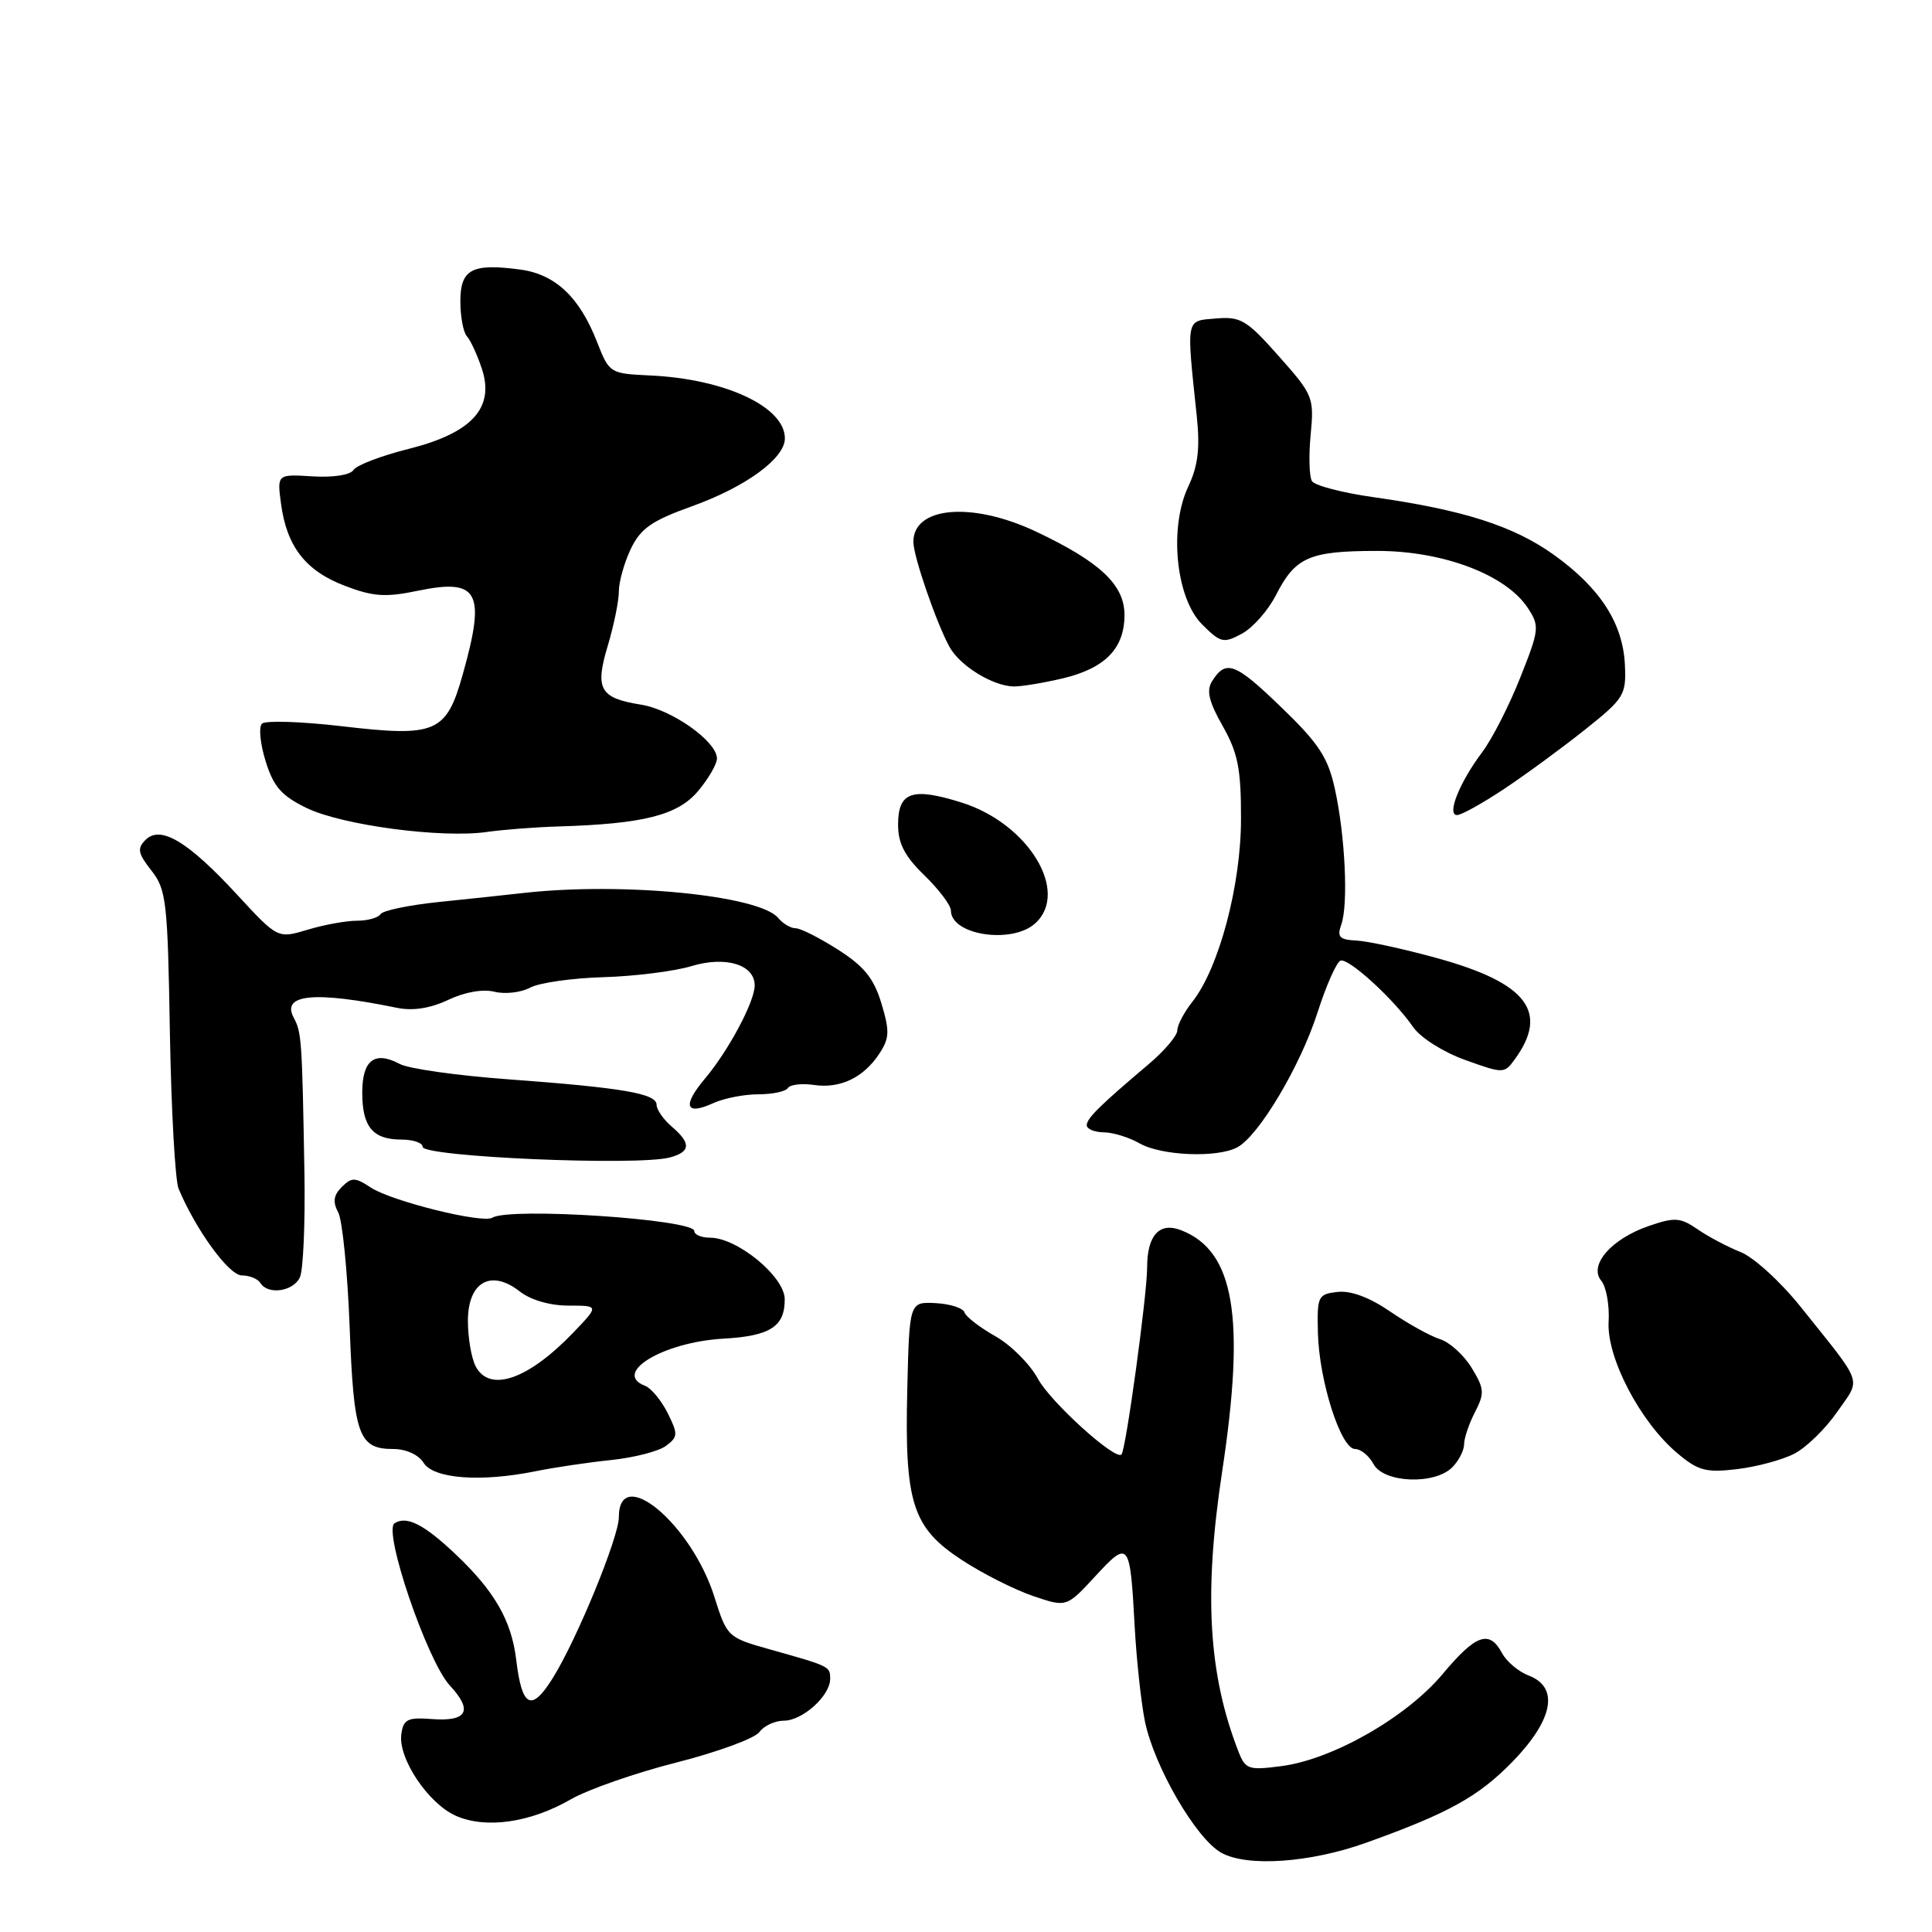 <?xml version="1.0" encoding="UTF-8" standalone="no"?>
<!DOCTYPE svg PUBLIC "-//W3C//DTD SVG 1.1//EN" "http://www.w3.org/Graphics/SVG/1.1/DTD/svg11.dtd" >
<svg xmlns="http://www.w3.org/2000/svg" xmlns:xlink="http://www.w3.org/1999/xlink" version="1.1" viewBox="0 0 256 256">
 <g >
 <path fill="currentColor"
d=" M 181.00 244.18 C 191.93 240.27 195.91 238.06 200.42 233.43 C 205.83 227.86 206.63 223.57 202.56 222.02 C 201.22 221.51 199.63 220.17 199.03 219.05 C 197.35 215.92 195.56 216.55 191.14 221.84 C 186.34 227.56 176.58 233.14 169.79 234.02 C 165.41 234.59 165.02 234.45 164.09 232.06 C 160.11 221.83 159.49 211.13 161.94 195.00 C 165.05 174.50 163.57 165.75 156.50 163.01 C 153.63 161.89 152.00 163.68 152.00 167.95 C 152.00 171.56 149.18 192.16 148.60 192.73 C 147.78 193.55 139.19 185.77 137.54 182.71 C 136.49 180.76 133.95 178.22 131.89 177.06 C 129.84 175.90 127.99 174.48 127.80 173.90 C 127.61 173.32 125.88 172.77 123.97 172.67 C 120.50 172.50 120.50 172.50 120.22 184.08 C 119.85 199.17 120.89 202.42 127.45 206.71 C 130.17 208.49 134.40 210.63 136.86 211.47 C 141.32 212.99 141.32 212.99 145.14 208.85 C 149.59 204.03 149.74 204.22 150.35 215.50 C 150.59 219.90 151.20 225.55 151.70 228.05 C 152.92 234.05 158.48 243.64 161.83 245.50 C 165.26 247.41 173.61 246.83 181.00 244.18 Z  M 75.64 238.42 C 77.92 237.11 84.22 234.91 89.64 233.54 C 95.06 232.16 100.00 230.35 100.61 229.52 C 101.22 228.68 102.68 228.00 103.86 228.00 C 106.34 228.00 110.00 224.70 110.00 222.47 C 110.00 220.79 110.00 220.80 101.93 218.53 C 96.43 216.98 96.33 216.89 94.66 211.59 C 91.61 201.92 82.00 193.91 82.00 201.04 C 82.00 203.69 76.43 217.26 73.24 222.36 C 70.41 226.90 69.16 226.27 68.40 219.92 C 67.77 214.72 65.53 210.82 60.31 205.89 C 56.16 201.97 53.89 200.82 52.28 201.84 C 50.72 202.83 56.60 220.09 59.60 223.33 C 62.72 226.69 61.92 228.15 57.17 227.78 C 54.02 227.54 53.45 227.82 53.18 229.77 C 52.72 232.97 56.73 238.97 60.40 240.60 C 64.38 242.36 70.26 241.52 75.64 238.42 Z  M 71.00 194.94 C 73.47 194.44 77.97 193.77 81.00 193.46 C 84.03 193.14 87.29 192.30 88.24 191.59 C 89.84 190.40 89.86 190.03 88.47 187.24 C 87.63 185.57 86.29 183.94 85.48 183.63 C 81.07 181.94 87.89 177.83 95.85 177.38 C 102.06 177.03 104.01 175.78 103.98 172.13 C 103.95 169.15 97.69 164.00 94.09 164.00 C 92.94 164.00 92.00 163.61 92.00 163.12 C 92.00 161.56 67.53 159.94 65.24 161.35 C 63.94 162.16 51.91 159.17 49.14 157.36 C 47.05 155.98 46.60 155.98 45.29 157.28 C 44.19 158.38 44.07 159.26 44.82 160.66 C 45.37 161.70 46.05 168.52 46.33 175.82 C 46.87 190.21 47.51 192.00 52.11 192.00 C 53.81 192.00 55.45 192.75 56.13 193.83 C 57.45 195.95 63.72 196.42 71.00 194.94 Z  M 192.43 194.43 C 193.29 193.56 194.00 192.19 194.00 191.38 C 194.00 190.57 194.65 188.65 195.44 187.12 C 196.73 184.62 196.69 184.02 195.01 181.26 C 193.98 179.56 192.09 177.85 190.82 177.45 C 189.54 177.05 186.58 175.41 184.23 173.80 C 181.47 171.91 178.99 170.98 177.23 171.19 C 174.63 171.48 174.51 171.75 174.63 176.63 C 174.79 182.97 177.67 192.00 179.55 192.00 C 180.31 192.00 181.41 192.90 182.00 194.00 C 183.34 196.50 190.08 196.78 192.43 194.43 Z  M 237.76 192.62 C 239.34 191.81 241.90 189.31 243.44 187.08 C 246.62 182.50 247.04 183.73 238.65 173.23 C 235.99 169.89 232.39 166.60 230.65 165.91 C 228.92 165.22 226.34 163.86 224.93 162.88 C 222.64 161.31 221.91 161.27 218.47 162.45 C 213.50 164.16 210.47 167.65 212.18 169.71 C 212.84 170.51 213.28 172.95 213.15 175.13 C 212.87 179.88 217.33 188.42 222.26 192.56 C 225.01 194.88 226.04 195.16 230.16 194.67 C 232.76 194.36 236.18 193.44 237.76 192.62 Z  M 39.74 169.25 C 40.18 168.29 40.45 162.10 40.34 155.50 C 40.03 137.77 39.97 136.81 38.92 134.85 C 37.24 131.72 41.68 131.30 52.64 133.55 C 54.71 133.97 57.02 133.61 59.39 132.49 C 61.57 131.45 63.98 131.03 65.51 131.41 C 66.90 131.76 69.03 131.52 70.24 130.87 C 71.45 130.22 75.83 129.60 79.97 129.48 C 84.11 129.36 89.35 128.70 91.60 128.02 C 96.15 126.64 100.00 127.81 100.00 130.58 C 100.00 132.72 96.55 139.19 93.42 142.91 C 90.37 146.54 90.82 147.86 94.54 146.16 C 95.95 145.52 98.62 145.00 100.49 145.00 C 102.35 145.00 104.11 144.63 104.40 144.17 C 104.68 143.71 106.23 143.53 107.84 143.76 C 111.34 144.28 114.44 142.79 116.54 139.58 C 117.86 137.56 117.90 136.62 116.79 132.95 C 115.79 129.64 114.50 128.04 111.05 125.84 C 108.61 124.28 106.08 123.00 105.43 123.00 C 104.78 123.00 103.73 122.39 103.11 121.63 C 100.63 118.64 82.60 116.86 69.50 118.31 C 67.30 118.56 62.23 119.10 58.23 119.51 C 54.23 119.92 50.71 120.65 50.42 121.13 C 50.12 121.61 48.72 122.00 47.31 122.00 C 45.89 122.00 42.95 122.53 40.77 123.19 C 36.80 124.38 36.80 124.38 31.43 118.56 C 24.89 111.47 21.27 109.31 19.28 111.29 C 18.15 112.43 18.27 113.07 20.06 115.35 C 22.04 117.86 22.22 119.45 22.51 136.78 C 22.69 147.08 23.21 156.40 23.66 157.50 C 25.95 162.97 30.34 169.00 32.04 169.00 C 33.05 169.00 34.16 169.45 34.50 170.00 C 35.50 171.62 38.86 171.14 39.74 169.25 Z  M 88.75 153.37 C 91.53 152.63 91.60 151.49 89.00 149.27 C 87.90 148.33 87.00 147.03 87.00 146.39 C 87.00 144.90 82.52 144.13 67.29 143.01 C 60.58 142.52 54.13 141.61 52.97 140.98 C 49.65 139.21 48.00 140.46 48.00 144.77 C 48.00 149.32 49.40 151.00 53.20 151.00 C 54.74 151.00 56.00 151.43 56.00 151.96 C 56.00 153.29 84.46 154.52 88.75 153.37 Z  M 163.94 152.03 C 166.81 150.50 172.31 141.25 174.59 134.13 C 175.74 130.54 177.11 127.46 177.63 127.29 C 178.72 126.93 184.67 132.37 187.24 136.08 C 188.22 137.50 191.24 139.41 194.14 140.45 C 199.19 142.27 199.33 142.27 200.69 140.40 C 205.29 134.11 202.37 130.26 190.50 126.98 C 186.10 125.76 181.27 124.71 179.76 124.63 C 177.48 124.52 177.14 124.17 177.73 122.50 C 178.68 119.84 178.24 110.70 176.87 104.50 C 175.96 100.36 174.74 98.50 169.77 93.71 C 163.66 87.81 162.44 87.35 160.61 90.26 C 159.83 91.49 160.17 92.96 162.01 96.20 C 164.03 99.77 164.45 101.86 164.44 108.50 C 164.44 117.29 161.53 128.24 158.01 132.72 C 156.90 134.12 156.00 135.84 156.00 136.53 C 156.00 137.23 154.31 139.22 152.25 140.97 C 145.71 146.50 144.00 148.19 144.00 149.10 C 144.00 149.60 145.01 150.02 146.25 150.04 C 147.49 150.05 149.62 150.71 151.00 151.50 C 153.88 153.15 161.29 153.45 163.94 152.03 Z  M 137.17 122.35 C 141.77 118.18 136.27 109.13 127.44 106.35 C 120.87 104.28 119.00 104.92 119.00 109.27 C 119.00 111.77 119.88 113.46 122.50 116.00 C 124.42 117.87 126.00 119.96 126.00 120.65 C 126.00 123.91 134.09 125.14 137.17 122.35 Z  M 74.00 109.51 C 85.28 109.17 89.80 108.02 92.49 104.83 C 93.87 103.19 95.00 101.25 95.00 100.51 C 95.00 98.25 89.05 94.03 84.94 93.37 C 79.47 92.50 78.80 91.31 80.54 85.54 C 81.34 82.87 82.00 79.64 82.00 78.37 C 82.00 77.11 82.71 74.57 83.58 72.74 C 84.89 70.02 86.33 69.01 91.64 67.10 C 98.81 64.53 104.00 60.74 104.00 58.09 C 104.00 53.90 96.06 50.20 86.12 49.75 C 80.82 49.50 80.73 49.45 79.12 45.33 C 76.80 39.38 73.59 36.34 68.94 35.72 C 62.54 34.86 61.00 35.67 61.00 39.92 C 61.00 41.94 61.39 44.03 61.86 44.55 C 62.34 45.07 63.23 47.00 63.84 48.83 C 65.58 54.04 62.55 57.37 54.15 59.48 C 50.51 60.39 47.22 61.65 46.83 62.28 C 46.42 62.94 44.16 63.29 41.42 63.12 C 36.71 62.83 36.71 62.83 37.24 66.78 C 38.00 72.43 40.51 75.65 45.69 77.62 C 49.45 79.06 51.08 79.17 55.36 78.28 C 63.41 76.61 64.39 78.42 61.34 89.28 C 59.14 97.13 57.83 97.70 45.22 96.22 C 39.88 95.60 35.15 95.45 34.71 95.89 C 34.26 96.34 34.48 98.58 35.20 100.88 C 36.25 104.25 37.30 105.45 40.64 107.07 C 45.35 109.35 58.52 111.10 64.50 110.24 C 66.70 109.93 70.97 109.60 74.00 109.51 Z  M 199.30 104.54 C 202.16 102.64 206.97 99.11 210.00 96.70 C 215.21 92.55 215.49 92.09 215.31 88.12 C 215.05 82.60 212.06 77.95 205.93 73.54 C 200.57 69.70 193.93 67.57 182.01 65.88 C 177.88 65.30 174.21 64.34 173.84 63.75 C 173.48 63.16 173.40 60.38 173.67 57.59 C 174.14 52.67 174.00 52.32 169.45 47.20 C 165.21 42.41 164.40 41.92 161.13 42.20 C 157.08 42.54 157.19 41.97 158.58 55.16 C 159.02 59.40 158.74 61.74 157.47 64.43 C 154.87 69.90 155.80 79.25 159.28 82.73 C 161.73 85.18 162.12 85.28 164.55 83.97 C 166.00 83.20 168.04 80.88 169.09 78.82 C 171.65 73.81 173.51 73.00 182.50 73.00 C 191.23 73.00 199.57 76.16 202.45 80.57 C 204.02 82.96 203.97 83.43 201.44 89.79 C 199.98 93.48 197.71 97.93 196.39 99.68 C 193.38 103.69 191.66 108.00 193.07 108.00 C 193.64 108.00 196.44 106.44 199.30 104.54 Z  M 140.81 89.89 C 146.44 88.55 149.00 85.93 149.00 81.48 C 149.00 77.50 145.78 74.46 137.30 70.45 C 128.79 66.42 120.94 67.11 121.03 71.87 C 121.07 73.84 124.11 82.63 125.82 85.73 C 127.19 88.22 131.54 90.90 134.31 90.96 C 135.30 90.98 138.23 90.50 140.81 89.89 Z  M 63.04 181.07 C 62.47 180.00 62.00 177.29 62.00 175.03 C 62.00 169.86 65.06 168.13 68.88 171.13 C 70.32 172.26 72.88 173.00 75.33 173.00 C 79.39 173.00 79.39 173.00 75.95 176.59 C 69.98 182.80 64.90 184.56 63.04 181.07 Z "/>
</g>
</svg>
